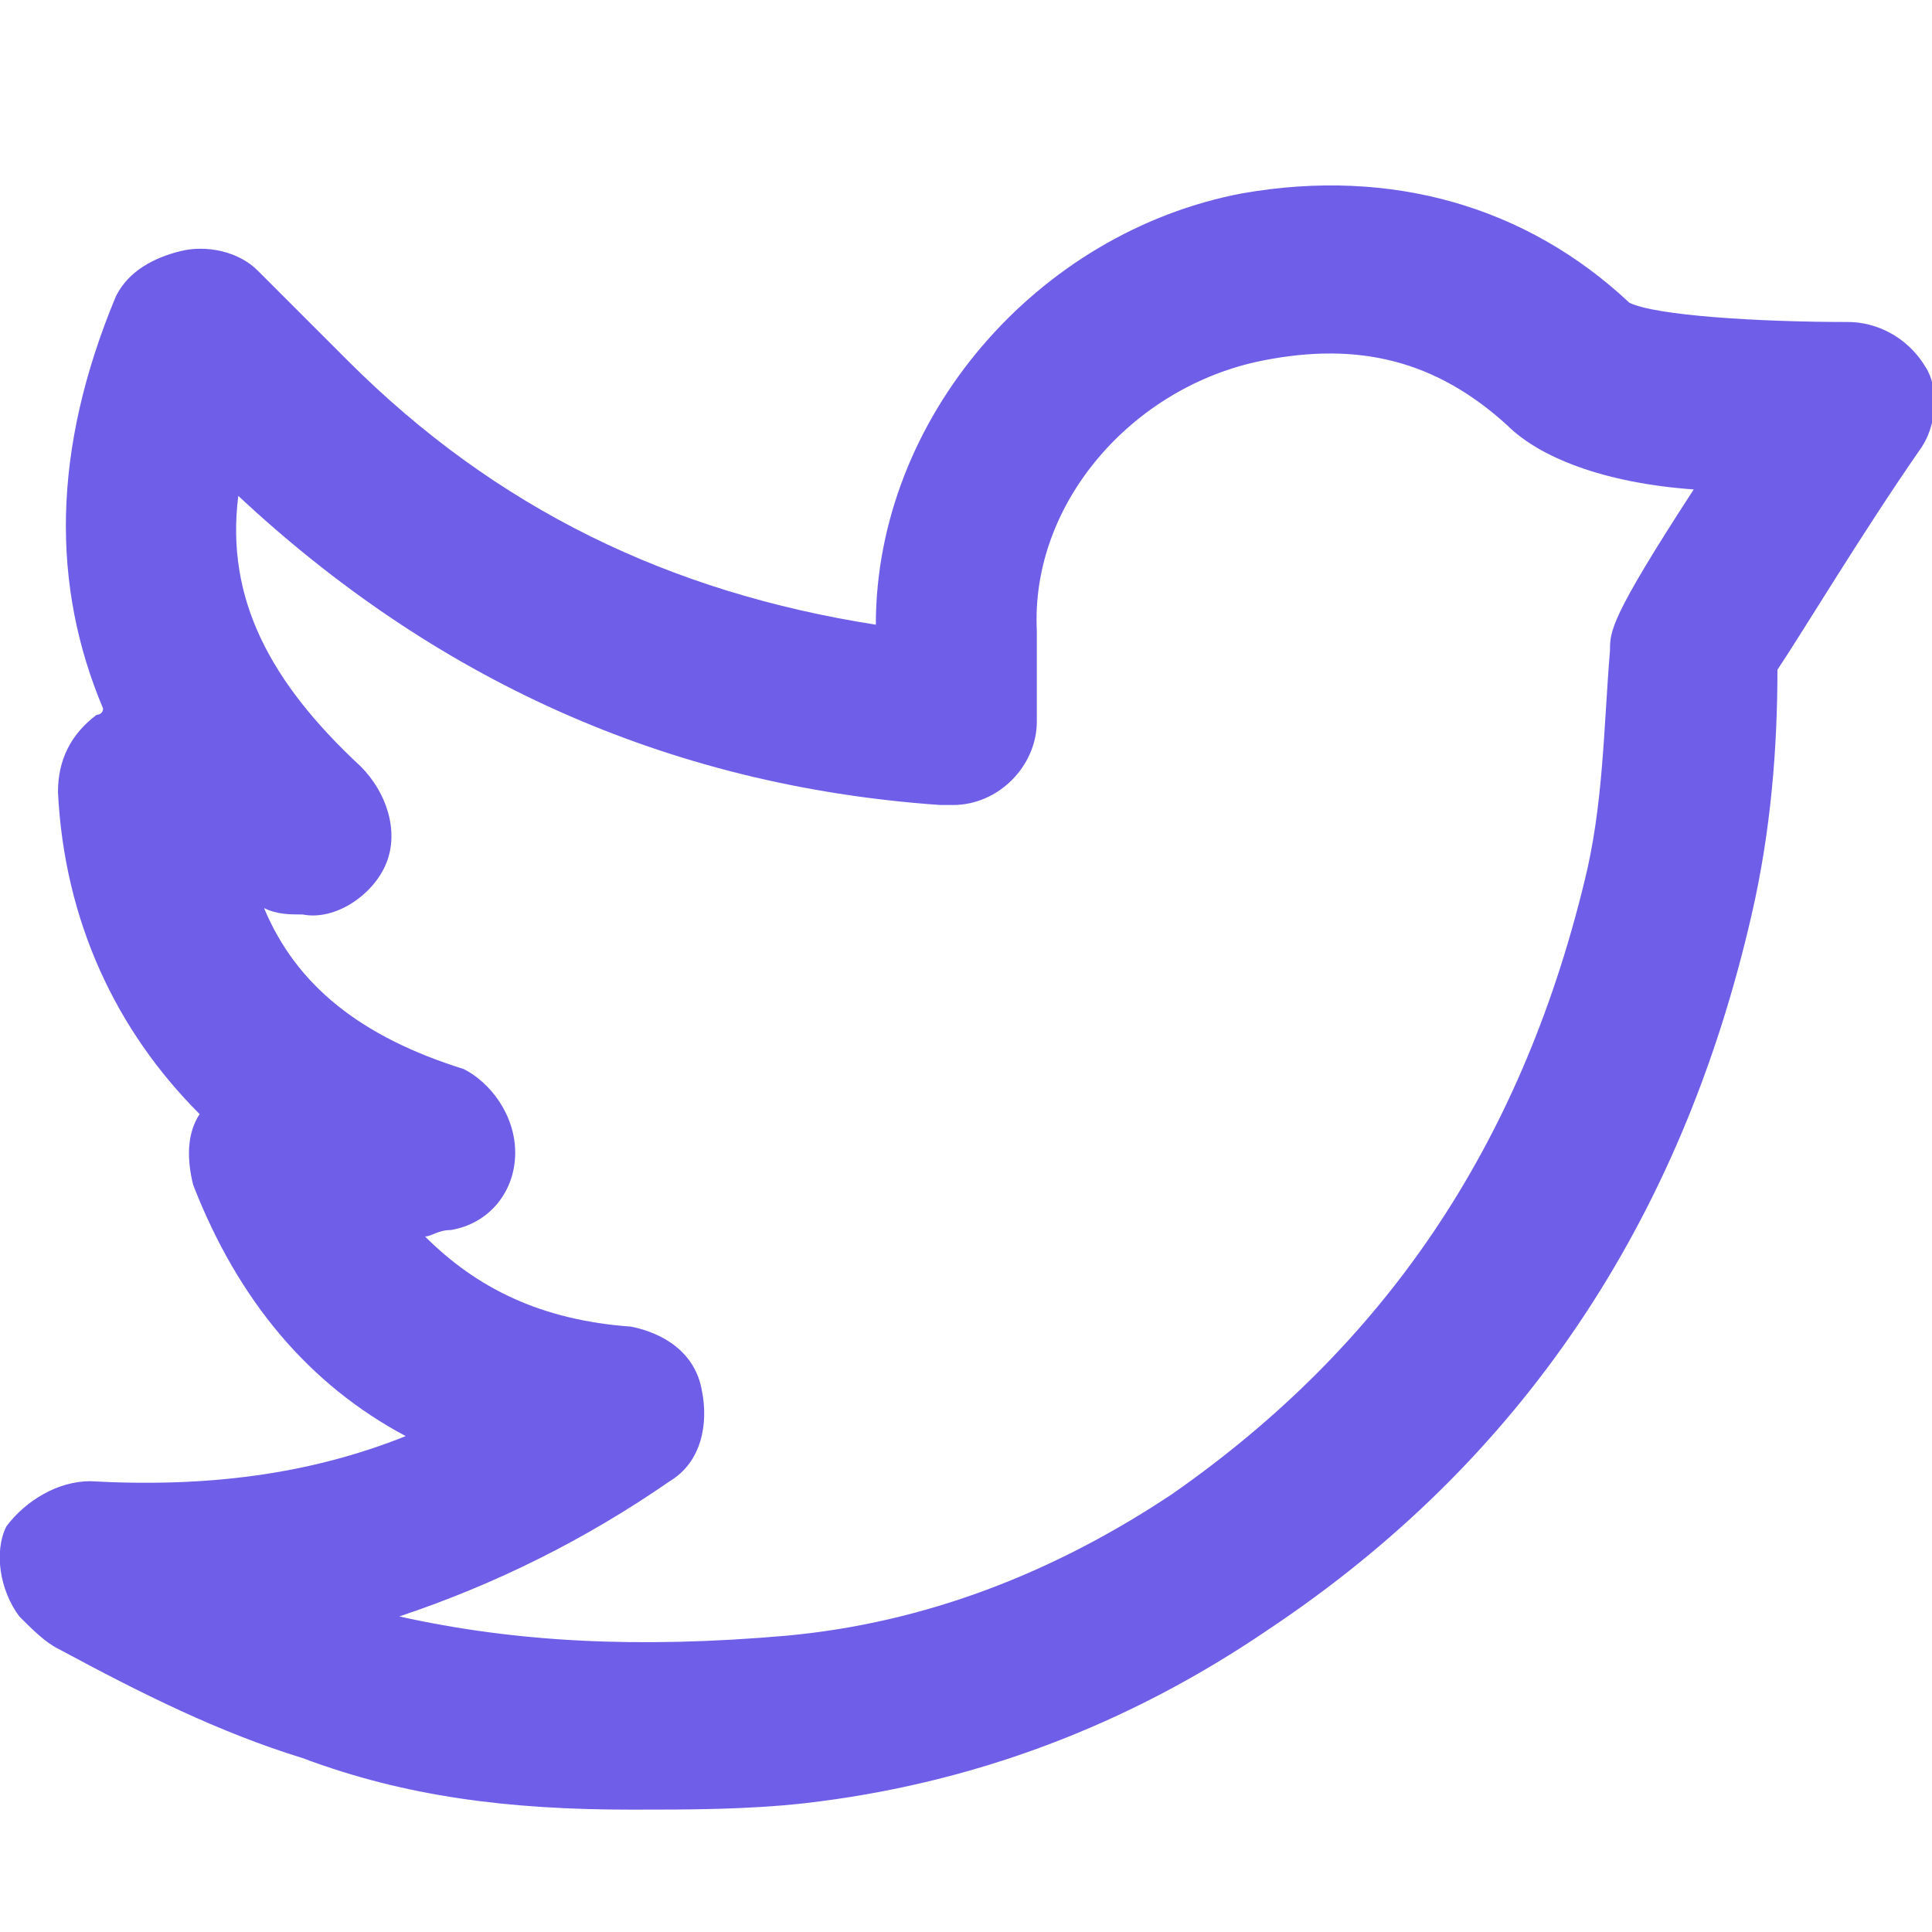 <?xml version="1.0" encoding="utf-8"?>
<!-- Generator: Adobe Illustrator 19.2.0, SVG Export Plug-In . SVG Version: 6.00 Build 0)  -->
<svg version="1.1" id="Capa_1" xmlns="http://www.w3.org/2000/svg" xmlns:xlink="http://www.w3.org/1999/xlink" x="0px" y="0px"
	 viewBox="0 0 30 30" style="enable-background:new 0 0 30 30;" xml:space="preserve">
<style type="text/css">
	.st0{fill:#6F5EE7;}
	.st1{fill:#330066;}
	.st2{fill:#38E090;}
	.st3{fill:#E6E7E8;}
</style>
<path class="st0" d="M9.8,28.1c-1.9,0-3.5-0.2-5.1-0.8c-1.3-0.4-2.5-1-3.8-1.7c-0.2-0.1-0.4-0.3-0.6-0.5c-0.3-0.4-0.4-1-0.2-1.4
	C0.4,23.3,0.9,23,1.4,23c1.8,0.1,3.4-0.1,4.9-0.7c-1.5-0.8-2.6-2.1-3.3-3.9c-0.1-0.4-0.1-0.8,0.1-1.1c-1.3-1.3-2.1-3-2.2-5
	c0-0.5,0.2-0.9,0.6-1.2c0,0,0.1,0,0.1-0.1C0.8,9.1,0.8,7,1.8,4.6C2,4.2,2.4,4,2.8,3.9c0.4-0.1,0.9,0,1.2,0.3l1.4,1.4
	c2.3,2.3,5,3.6,8.2,4.1c0-3.2,2.5-6.1,5.7-6.7c2.3-0.4,4.4,0.2,6,1.7c0,0,0,0,0,0c0.4,0.2,2,0.3,3.4,0.3c0.4,0,0.9,0.2,1.2,0.7
	C30.1,6,30.1,6.6,29.8,7c-0.9,1.3-1.8,2.8-2.2,3.4c0,1.2-0.1,2.5-0.4,3.8c-1.1,4.8-3.6,8.5-7.5,11.1c-2.2,1.5-4.6,2.4-7.2,2.7
	C11.6,28.1,10.7,28.1,9.8,28.1 M6.2,25.1c1.8,0.4,3.7,0.5,6,0.3c2.2-0.2,4.2-1,6-2.2c3.3-2.3,5.4-5.4,6.4-9.5
	c0.3-1.2,0.3-2.4,0.4-3.6c0-0.3,0-0.5,1.3-2.5c-1.4-0.1-2.4-0.5-2.9-1c-1.1-1-2.3-1.3-3.8-1c-2,0.4-3.6,2.2-3.5,4.2c0,0.3,0,0.7,0,1
	v0.4c0,0.7-0.6,1.3-1.3,1.3c0,0-0.1,0-0.2,0c-4.3-0.3-7.9-2-10.9-4.8c-0.2,1.6,0.5,2.9,1.9,4.2c0.4,0.4,0.6,1,0.4,1.5
	c-0.2,0.5-0.8,0.9-1.3,0.8c-0.2,0-0.4,0-0.6-0.1c0.5,1.2,1.5,2,3.1,2.5C7.6,16.8,8,17.3,8,17.9c0,0.6-0.4,1.1-1,1.2
	c-0.2,0-0.3,0.1-0.4,0.1c0.8,0.8,1.8,1.3,3.2,1.4c0.5,0.1,1,0.4,1.1,1c0.1,0.5,0,1.1-0.5,1.4C9.1,23.9,7.7,24.6,6.2,25.1"/>
</svg>
